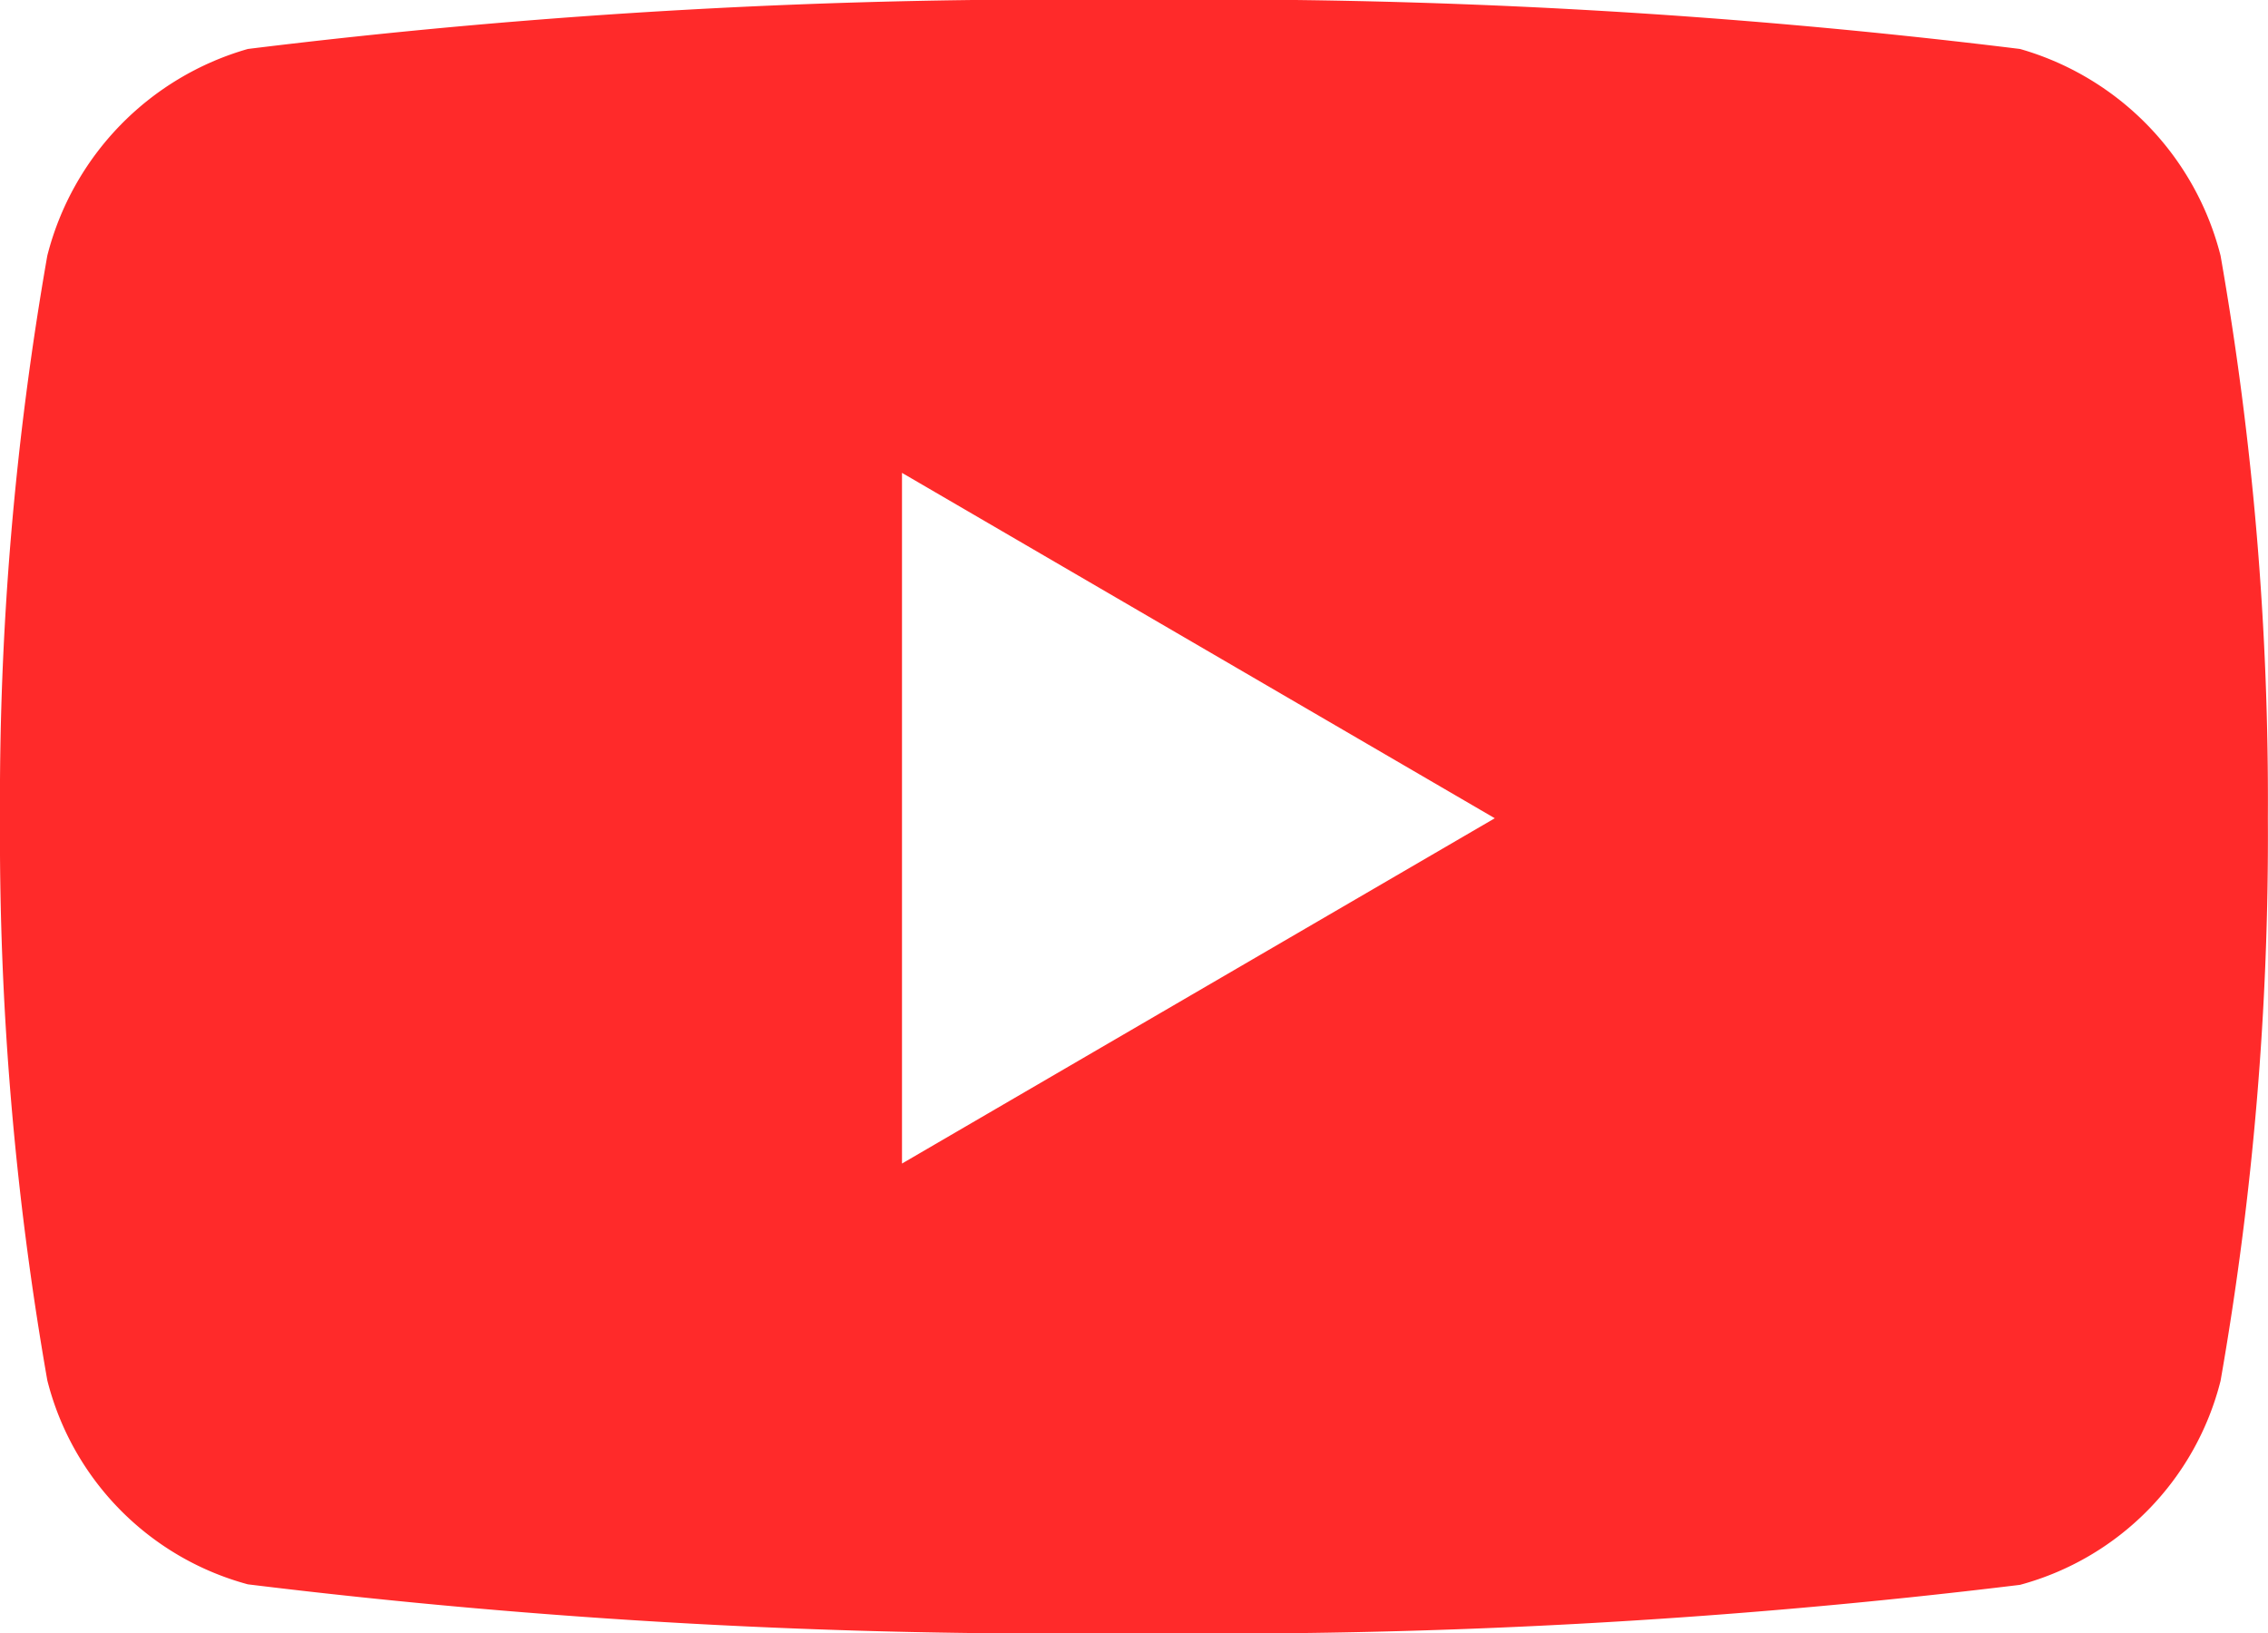 <svg xmlns="http://www.w3.org/2000/svg" width="17.787" height="12.807" viewBox="0 0 17.787 12.807">
  <path id="Vector" d="M8.892,12.807a51.871,51.871,0,0,1-6.948-.382,2.218,2.218,0,0,1-1.573-1.6A24.728,24.728,0,0,1,0,6.417,24.726,24.726,0,0,1,.371,2.005,2.265,2.265,0,0,1,1.944.384,51.605,51.605,0,0,1,8.892,0a51.626,51.626,0,0,1,6.95.384,2.265,2.265,0,0,1,1.573,1.621,24.725,24.725,0,0,1,.371,4.412,24.727,24.727,0,0,1-.371,4.412,2.218,2.218,0,0,1-1.573,1.6A51.892,51.892,0,0,1,8.892,12.807Zm-1.818-9.1h0V9.125l4.649-2.708L7.075,3.709Z" fill="#ff2a2a"/>
</svg>
